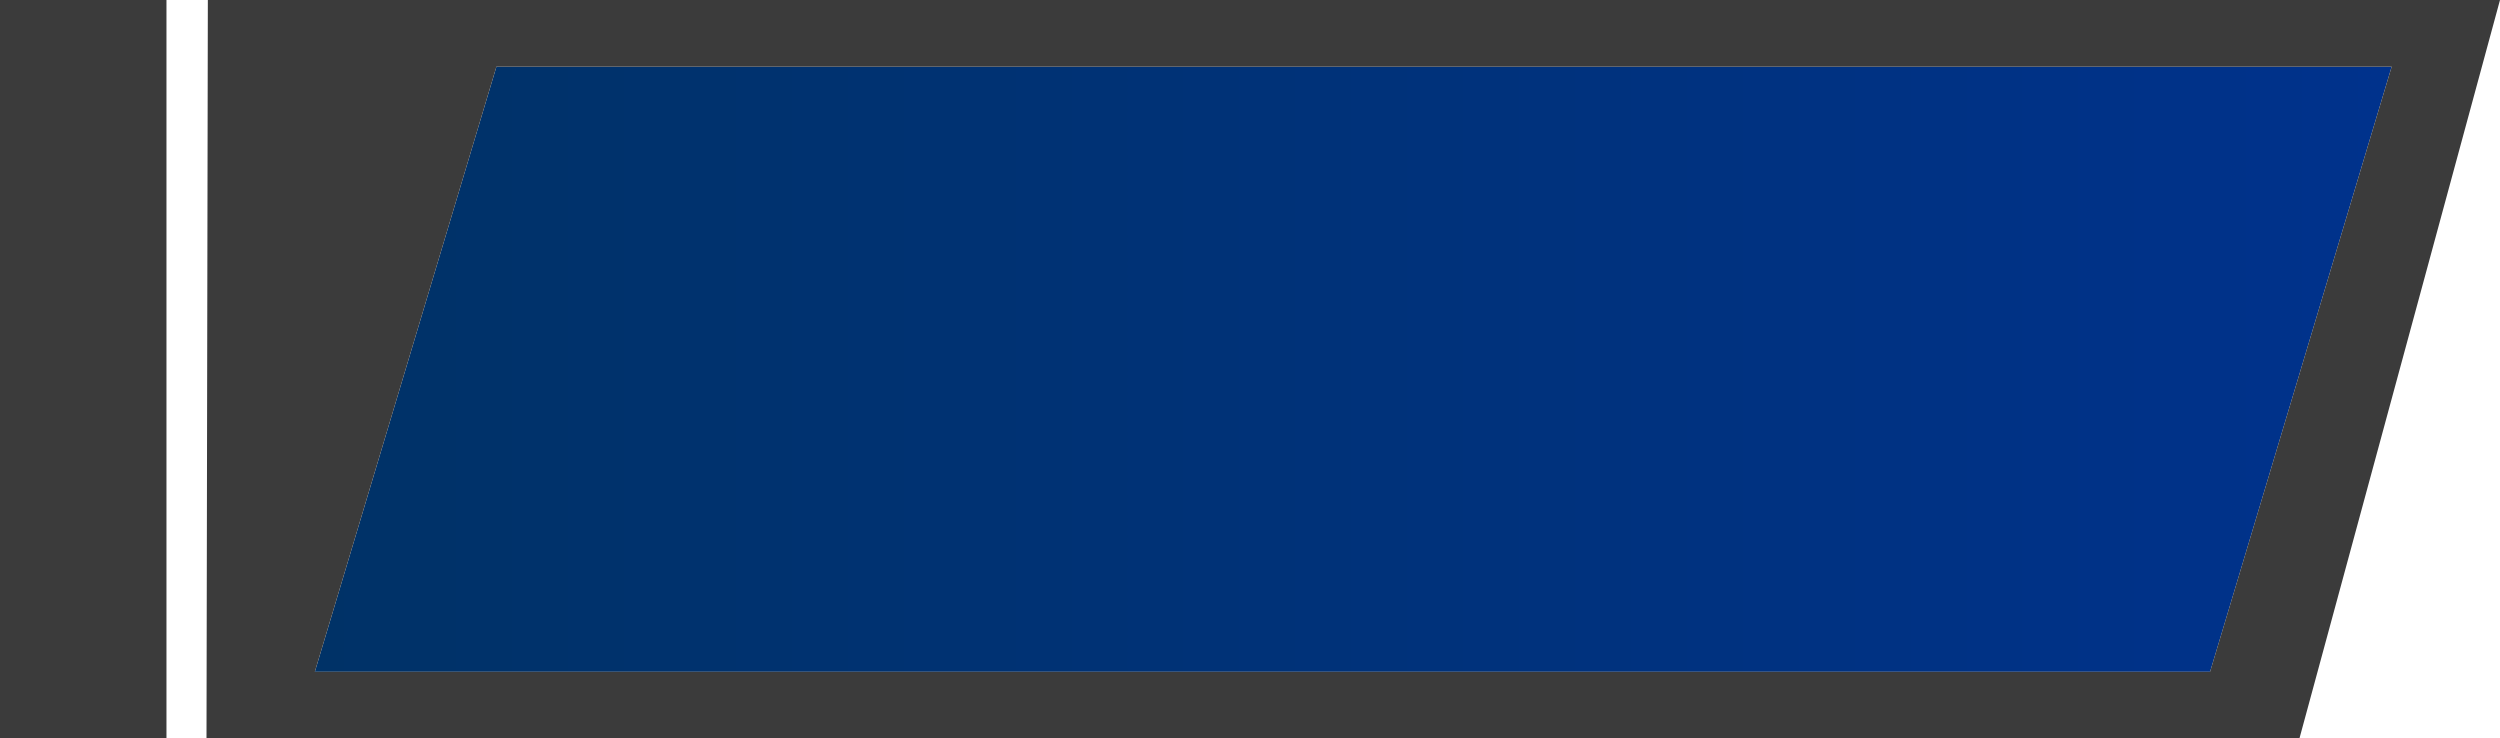 <?xml version="1.0" encoding="UTF-8" standalone="no"?>
<!-- Created with Inkscape (http://www.inkscape.org/) -->

<svg
   xmlns:dc="http://purl.org/dc/elements/1.1/"
   xmlns:cc="http://creativecommons.org/ns#"
   xmlns:rdf="http://www.w3.org/1999/02/22-rdf-syntax-ns#"
   xmlns:svg="http://www.w3.org/2000/svg"
   xmlns="http://www.w3.org/2000/svg"
   xmlns:xlink="http://www.w3.org/1999/xlink"
   xmlns:sodipodi="http://sodipodi.sourceforge.net/DTD/sodipodi-0.dtd"
   xmlns:inkscape="http://www.inkscape.org/namespaces/inkscape"
   width="199.212mm"
   height="58.843mm"
   viewBox="0 0 199.212 58.843"
   version="1.1"
   id="svg950"
   inkscape:version="0.92.4 (5da689c313, 2019-01-14)"
   sodipodi:docname="Resource UI Base.svg">
  <defs
     id="defs944">
    <clipPath
       clipPathUnits="userSpaceOnUse"
       id="clipPath7941-8">
      <g
         id="g7949-4"
         transform="translate(270.797,222.067)">
        <path
           sodipodi:nodetypes="ccccc"
           inkscape:connector-curvature="0"
           id="path7943-4"
           d="M -36.754,432.294 H 145.896 l -15.982,58.843 H -36.861 Z"
           style="display:inline;fill:url(#linearGradient7951);fill-opacity:1;stroke-width:1.527" />
        <path
           style="display:inline;opacity:1;fill:url(#linearGradient7953);fill-opacity:1;stroke-width:1.315"
           d="M -13.757,437.604 H 137.265 L 122.793,485.826 H -28.23 Z"
           id="path7945-2"
           inkscape:connector-curvature="0"
           sodipodi:nodetypes="ccccc" />
        <path
           sodipodi:nodetypes="ccccc"
           inkscape:connector-curvature="0"
           id="path7947-2"
           d="m -53.316,432.295 h 13.265 v 58.841 h -13.265 z"
           style="display:inline;fill:url(#linearGradient7955);fill-opacity:1;stroke-width:0.374" />
      </g>
    </clipPath>
    <linearGradient
       inkscape:collect="always"
       xlink:href="#linearGradient3806"
       id="linearGradient9262"
       gradientUnits="userSpaceOnUse"
       gradientTransform="translate(211.518,487.324)"
       x1="26.723"
       y1="199.633"
       x2="209.459"
       y2="199.633" />
    <linearGradient
       inkscape:collect="always"
       id="linearGradient3806">
      <stop
         style="stop-color:#003266;stop-opacity:1"
         offset="0"
         id="stop3802" />
      <stop
         style="stop-color:#00328f;stop-opacity:1"
         offset="1"
         id="stop3804" />
    </linearGradient>
    <filter
       y="-0.25"
       height="1.5"
       inkscape:menu-tooltip="Darkens the edge with an inner blur and adds a flexible glow"
       inkscape:menu="Shadows and Glows"
       inkscape:label="Dark and Glow"
       style="color-interpolation-filters:sRGB"
       id="filter5587-7-0-5-8-2-61-1">
      <feGaussianBlur
         stdDeviation="5"
         result="result6"
         id="feGaussianBlur5577-7-5-5-3-1-3-0" />
      <feComposite
         result="result8"
         in="SourceGraphic"
         operator="atop"
         in2="result6"
         id="feComposite5579-5-3-6-3-3-6-4" />
      <feComposite
         result="result9"
         operator="over"
         in2="SourceAlpha"
         in="result8"
         id="feComposite5581-4-3-5-4-4-3-4" />
      <feColorMatrix
         values="1 0 0 0 0 0 1 0 0 0 0 0 1 0 0 0 0 0 1 0 "
         result="result10"
         id="feColorMatrix5583-8-9-7-3-3-00-1" />
      <feBlend
         in="result10"
         mode="normal"
         in2="result6"
         id="feBlend5585-8-3-8-7-0-2-6" />
    </filter>
    <linearGradient
       inkscape:collect="always"
       xlink:href="#linearGradient5118"
       id="linearGradient9264"
       gradientUnits="userSpaceOnUse"
       gradientTransform="matrix(1,0,0,1.105,211.518,466.695)"
       x1="14.552"
       y1="198.31"
       x2="139.7"
       y2="198.31" />
    <linearGradient
       id="linearGradient5118"
       inkscape:collect="always">
      <stop
         id="stop5114"
         offset="0"
         style="stop-color:#3b3b3b;stop-opacity:1" />
      <stop
         id="stop5116"
         offset="1"
         style="stop-color:#3b3b3b;stop-opacity:1" />
    </linearGradient>
  </defs>
  <sodipodi:namedview
     id="base"
     pagecolor="#ffffff"
     bordercolor="#666666"
     borderopacity="1.0"
     inkscape:pageopacity="0.0"
     inkscape:pageshadow="2"
     inkscape:zoom="1.4"
     inkscape:cx="125.88722"
     inkscape:cy="-21.707185"
     inkscape:document-units="mm"
     inkscape:current-layer="layer1"
     showgrid="false"
     inkscape:window-width="1920"
     inkscape:window-height="1051"
     inkscape:window-x="-9"
     inkscape:window-y="-9"
     inkscape:window-maximized="1" />
  <g
     inkscape:label="Layer 1"
     inkscape:groupmode="layer"
     id="layer1"
     transform="translate(-6.233,-7.258)">
    <g
       style="display:inline"
       id="g7939-2"
       clip-path="url(#clipPath7941-8)"
       transform="translate(-211.248,-647.103)">
      <path
         id="rect572-2-6-3-6-8-4-2-5-3-3-8"
         d="M 257.039,659.672 H 408.062 l -14.472,48.222 H 242.567 Z"
         style="display:inline;opacity:1;fill:url(#linearGradient9262);fill-opacity:1;stroke-width:1.315;filter:url(#filter5587-7-0-5-8-2-61-1)"
         inkscape:connector-curvature="0" />
      <path
         sodipodi:nodetypes="cccccccccc"
         inkscape:connector-curvature="0"
         id="rect572-8-7-9-5-0-8-6-2"
         d="m 188.005,602.502 -0.107,161.501 h 253.029 l 15.982,-161.501 z m 69.034,57.169 h 151.022 l -14.473,48.222 H 242.567 Z"
         style="display:inline;fill:url(#linearGradient9264);fill-opacity:1;stroke-width:1.527" />
    </g>
  </g>
</svg>
